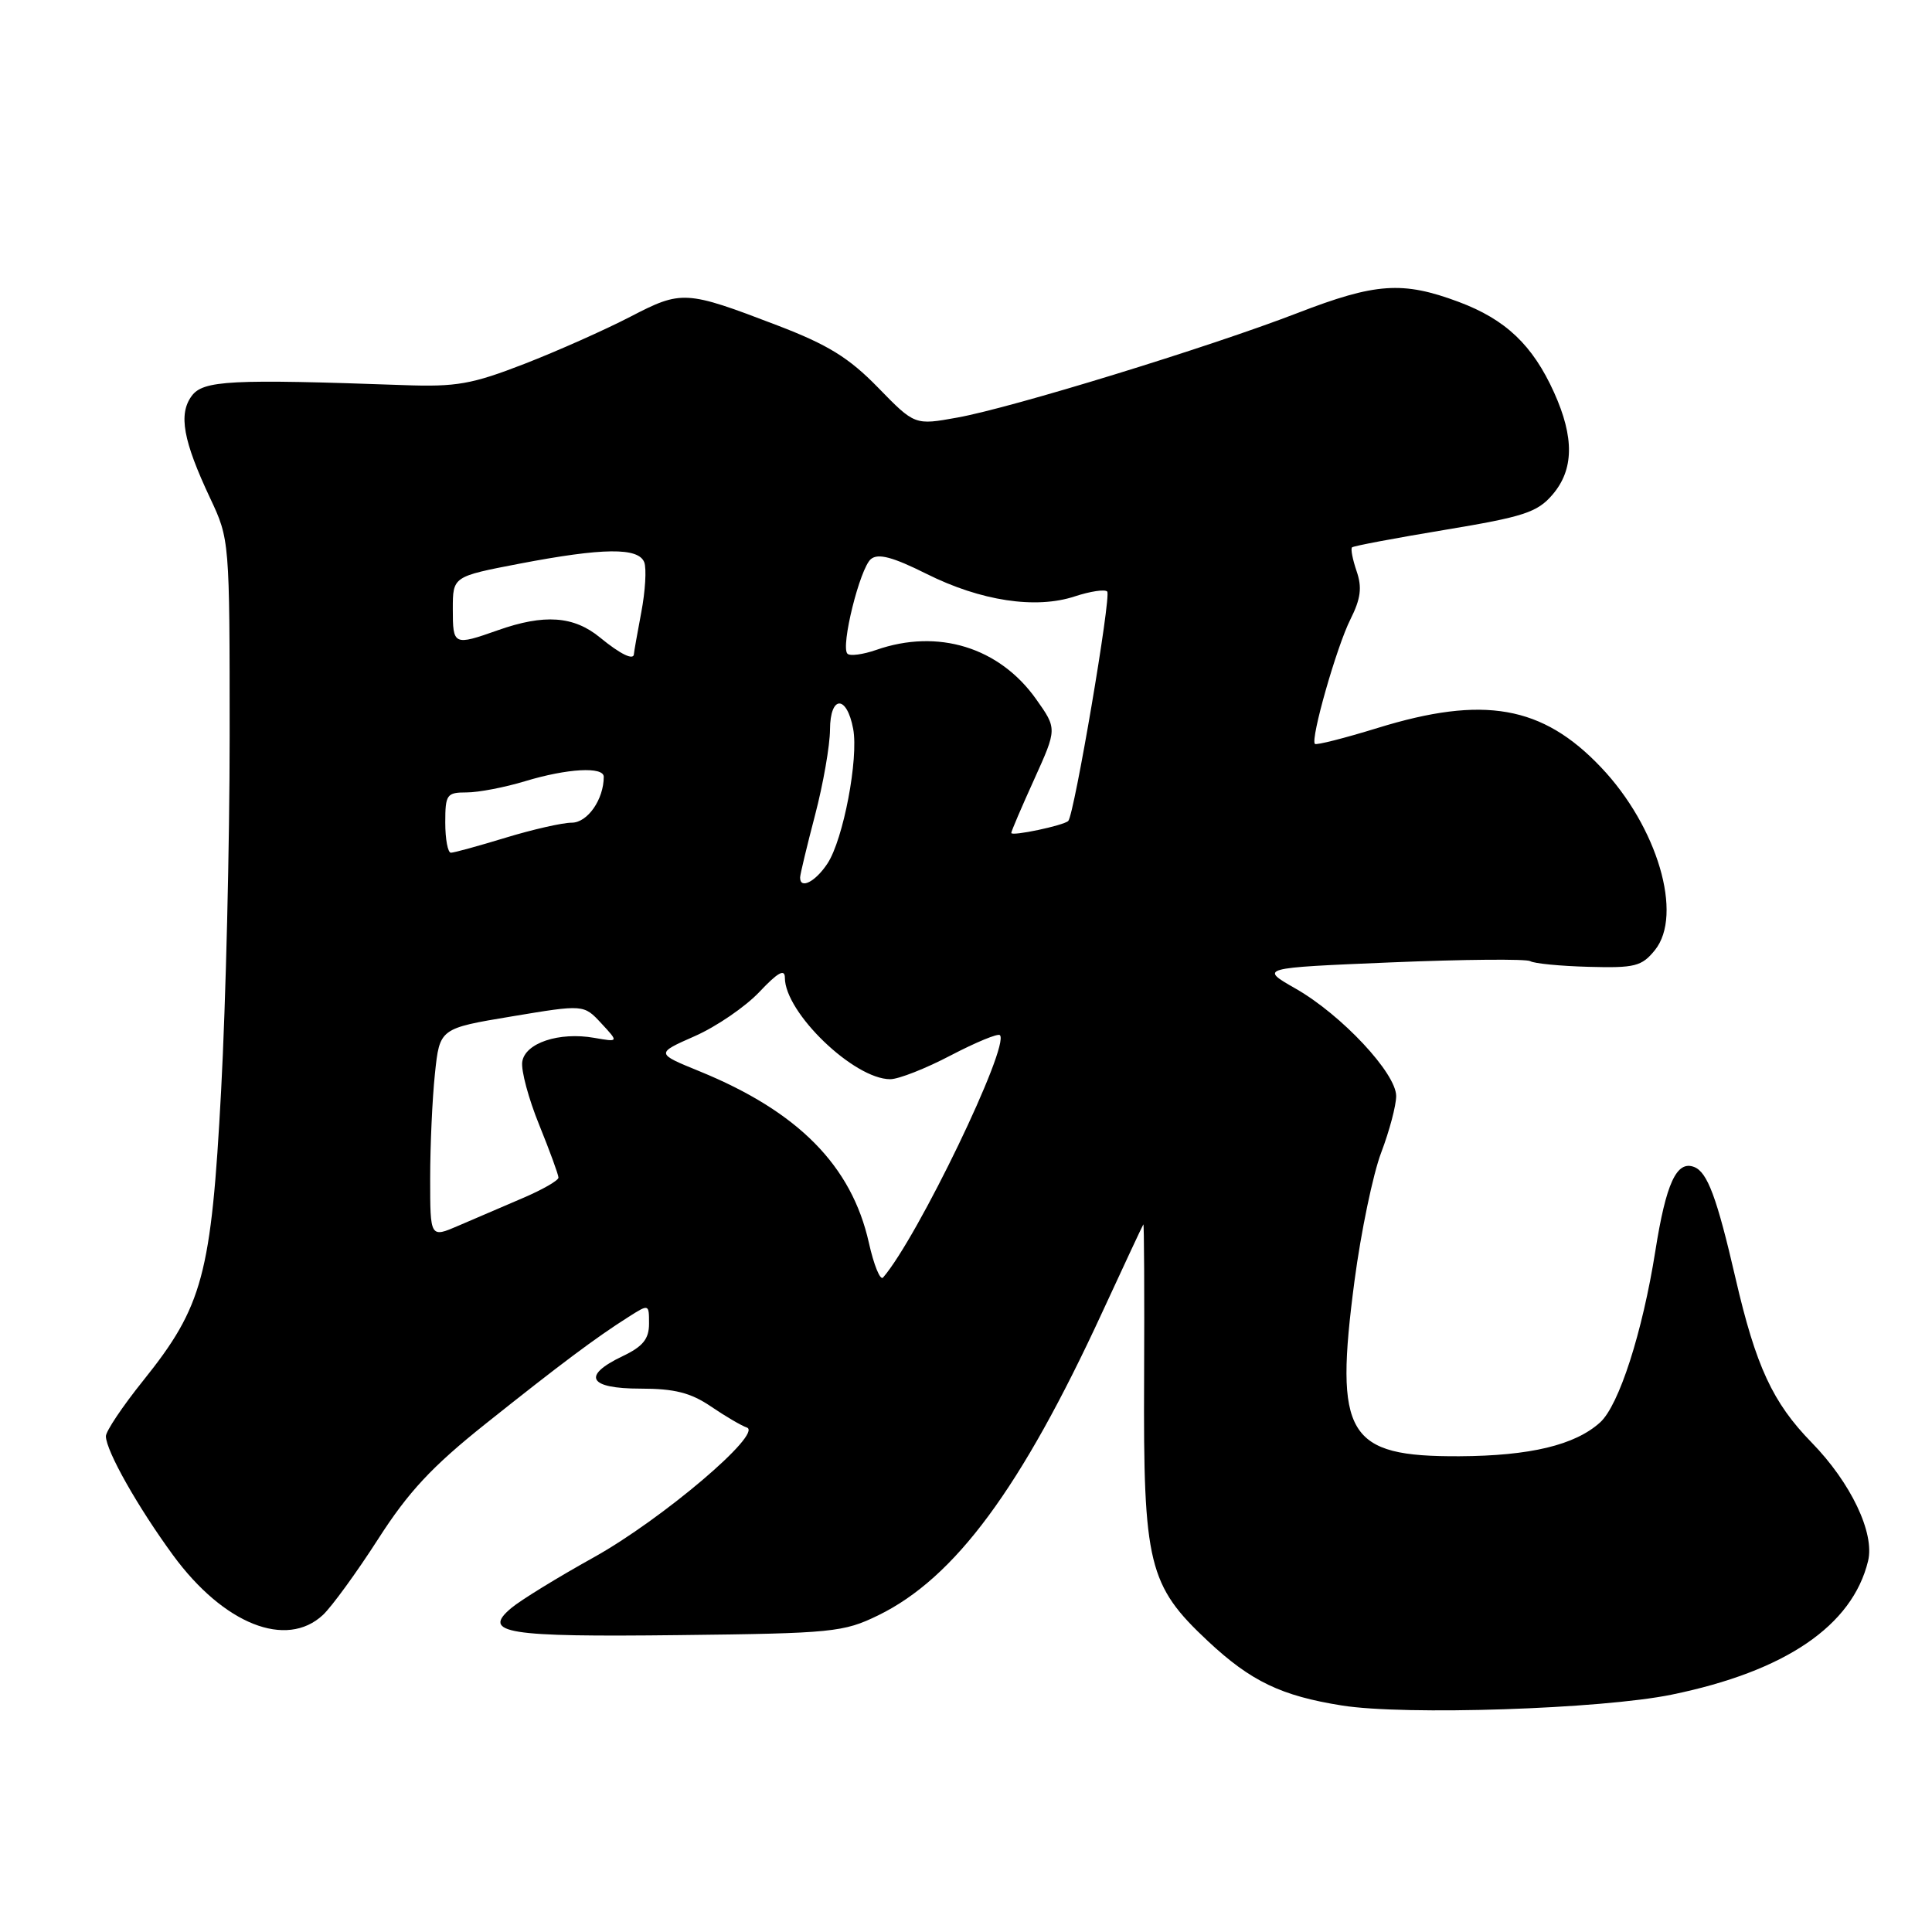 <?xml version="1.0" encoding="UTF-8" standalone="no"?>
<!DOCTYPE svg PUBLIC "-//W3C//DTD SVG 1.1//EN" "http://www.w3.org/Graphics/SVG/1.1/DTD/svg11.dtd" >
<svg xmlns="http://www.w3.org/2000/svg" xmlns:xlink="http://www.w3.org/1999/xlink" version="1.1" viewBox="0 0 256 256">
 <g >
 <path fill="currentColor"
d=" M 221.50 224.55 C 236.56 221.46 245.44 215.43 247.53 206.84 C 248.43 203.14 245.25 196.47 240.05 191.14 C 234.90 185.86 232.67 181.07 229.97 169.39 C 227.49 158.65 226.24 155.31 224.48 154.63 C 222.16 153.74 220.76 156.78 219.34 165.77 C 217.63 176.57 214.52 186.22 212.02 188.48 C 208.70 191.48 202.76 192.91 193.38 192.96 C 178.46 193.03 176.78 190.22 179.48 169.71 C 180.34 163.22 181.93 155.57 183.02 152.71 C 184.11 149.84 185.00 146.48 185.00 145.23 C 185.00 142.21 177.77 134.48 171.70 131.01 C 166.86 128.25 166.86 128.25 184.36 127.52 C 193.98 127.12 202.27 127.05 202.77 127.36 C 203.27 127.67 206.76 128.01 210.51 128.11 C 216.63 128.28 217.54 128.05 219.28 125.90 C 223.07 121.22 219.63 109.54 212.14 101.67 C 204.38 93.49 196.59 92.12 182.54 96.46 C 178.16 97.81 174.42 98.76 174.23 98.57 C 173.62 97.95 177.10 85.72 178.94 82.06 C 180.31 79.33 180.50 77.84 179.76 75.69 C 179.23 74.14 178.95 72.72 179.15 72.53 C 179.34 72.34 184.88 71.30 191.45 70.21 C 201.89 68.48 203.70 67.89 205.70 65.56 C 208.56 62.24 208.62 57.98 205.92 52.00 C 203.08 45.72 199.51 42.33 193.28 40.00 C 185.85 37.23 182.29 37.47 171.92 41.48 C 160.19 46.01 134.05 54.04 126.85 55.33 C 121.21 56.35 121.21 56.35 116.34 51.35 C 112.49 47.40 109.71 45.68 102.99 43.11 C 90.84 38.46 90.34 38.43 83.50 41.98 C 80.20 43.69 73.90 46.50 69.50 48.21 C 62.52 50.92 60.48 51.28 53.50 51.03 C 30.54 50.21 26.91 50.39 25.39 52.48 C 23.63 54.89 24.26 58.38 27.84 66.00 C 30.42 71.47 30.43 71.62 30.43 97.50 C 30.43 111.80 29.92 132.95 29.30 144.50 C 27.99 168.94 26.88 173.08 18.98 182.93 C 16.24 186.34 14.01 189.67 14.03 190.32 C 14.08 192.30 18.26 199.69 22.95 206.10 C 29.65 215.22 37.93 218.51 42.79 213.99 C 43.97 212.88 47.26 208.36 50.10 203.94 C 54.12 197.67 57.23 194.33 64.37 188.64 C 74.23 180.78 78.94 177.25 83.25 174.52 C 86.00 172.77 86.00 172.77 86.00 175.40 C 86.00 177.42 85.19 178.42 82.50 179.70 C 77.05 182.30 77.98 184.00 84.86 184.00 C 89.37 184.00 91.52 184.54 94.21 186.37 C 96.12 187.67 98.26 188.92 98.95 189.15 C 101.18 189.89 87.73 201.31 78.69 206.35 C 73.90 209.01 68.97 212.04 67.74 213.08 C 63.78 216.41 67.04 216.93 89.99 216.66 C 110.31 216.43 111.77 216.28 116.37 214.04 C 126.52 209.09 135.29 197.23 146.06 173.87 C 148.95 167.62 151.39 162.38 151.50 162.24 C 151.60 162.09 151.65 171.32 151.60 182.74 C 151.48 207.30 152.16 210.07 160.07 217.47 C 165.75 222.78 169.77 224.71 177.83 225.99 C 186.18 227.32 212.20 226.46 221.50 224.55 Z  M 115.13 164.67 C 112.84 154.45 105.76 147.29 92.69 141.95 C 86.88 139.58 86.88 139.58 92.07 137.29 C 94.93 136.03 98.78 133.39 100.63 131.43 C 103.07 128.84 104.00 128.33 104.00 129.56 C 104.00 134.18 113.16 143.00 117.96 143.00 C 119.07 143.00 122.68 141.58 125.99 139.84 C 129.31 138.11 132.23 136.90 132.49 137.16 C 133.86 138.52 121.57 164.02 117.01 169.28 C 116.64 169.71 115.79 167.64 115.13 164.67 Z  M 57.00 156.16 C 57.00 151.83 57.28 145.59 57.63 142.28 C 58.26 136.27 58.26 136.27 67.81 134.68 C 77.35 133.09 77.35 133.09 79.67 135.59 C 81.99 138.09 81.99 138.09 78.74 137.52 C 74.07 136.70 69.56 138.21 69.20 140.70 C 69.03 141.84 70.04 145.60 71.45 149.06 C 72.85 152.52 74.00 155.66 74.00 156.04 C 74.00 156.42 71.86 157.65 69.25 158.76 C 66.64 159.88 62.81 161.52 60.75 162.41 C 57.00 164.03 57.00 164.03 57.00 156.16 Z  M 106.02 116.25 C 106.03 115.84 106.92 112.12 108.00 108.00 C 109.08 103.88 109.97 98.78 109.98 96.67 C 110.00 92.11 112.20 92.05 113.05 96.58 C 113.78 100.52 111.75 111.21 109.65 114.41 C 108.05 116.85 105.98 117.90 106.02 116.25 Z  M 59.00 109.00 C 59.00 105.27 59.19 105.00 61.84 105.00 C 63.40 105.00 66.89 104.33 69.59 103.51 C 75.17 101.82 80.00 101.55 80.00 102.93 C 80.00 105.92 77.86 109.00 75.77 109.01 C 74.52 109.01 70.58 109.91 67.00 111.00 C 63.42 112.09 60.16 112.99 59.75 112.99 C 59.34 113.00 59.00 111.20 59.00 109.00 Z  M 134.00 110.37 C 134.00 110.14 135.37 106.94 137.04 103.26 C 140.07 96.56 140.07 96.56 137.29 92.64 C 132.42 85.77 124.28 83.26 116.10 86.12 C 114.34 86.73 112.62 86.96 112.29 86.62 C 111.36 85.69 113.94 75.30 115.40 74.08 C 116.36 73.29 118.29 73.80 122.77 76.04 C 129.95 79.63 137.24 80.74 142.43 79.02 C 144.47 78.35 146.40 78.06 146.71 78.38 C 147.28 78.94 142.34 107.99 141.55 108.78 C 140.95 109.38 134.00 110.85 134.00 110.37 Z  M 79.50 84.47 C 76.03 81.62 72.12 81.34 66.00 83.50 C 60.10 85.58 60.00 85.53 60.00 80.69 C 60.00 76.39 60.00 76.39 68.84 74.69 C 79.92 72.57 84.60 72.52 85.37 74.51 C 85.68 75.34 85.51 78.33 84.97 81.15 C 84.44 83.97 84.00 86.44 84.00 86.64 C 84.00 87.56 82.24 86.72 79.50 84.47 Z "/>
</g>
</svg>